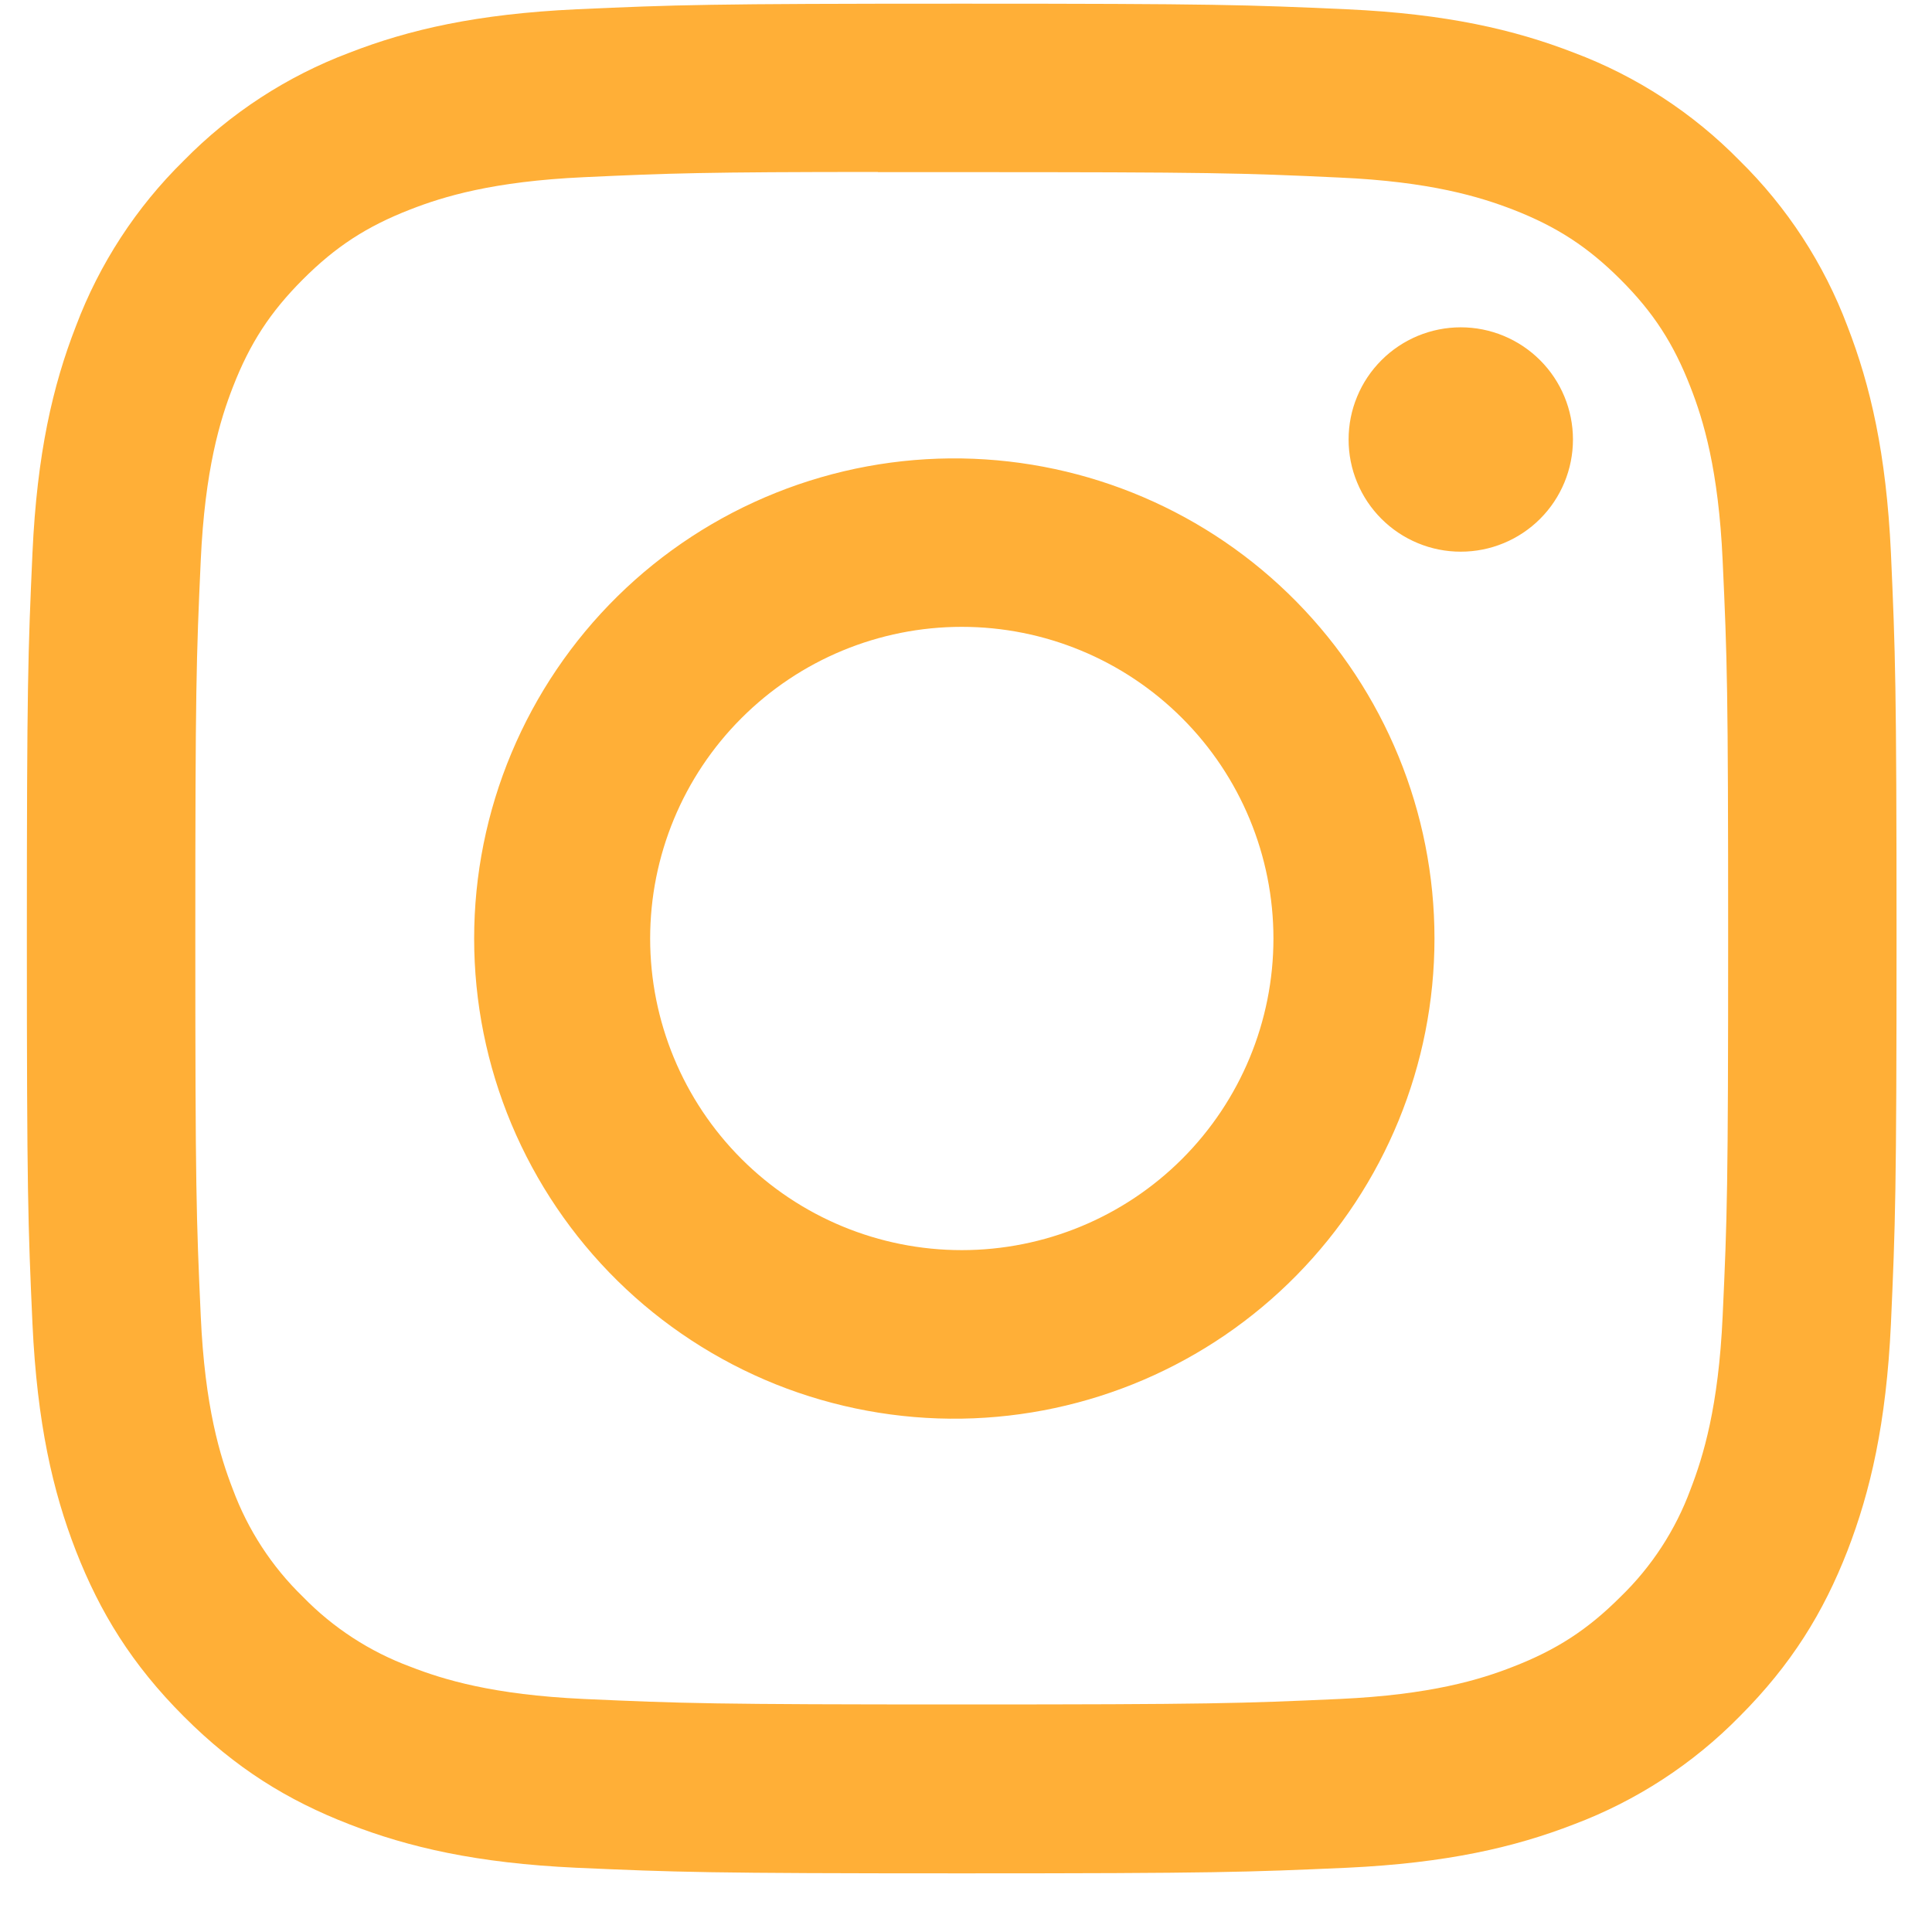 <svg width="31" height="31" viewBox="0 0 31 31" fill="none" xmlns="http://www.w3.org/2000/svg">
<path d="M15.431 0.059C11.36 0.059 10.848 0.077 9.249 0.149C7.649 0.224 6.56 0.475 5.606 0.846C4.605 1.223 3.698 1.813 2.949 2.577C2.186 3.326 1.595 4.233 1.218 5.234C0.847 6.186 0.594 7.277 0.521 8.871C0.449 10.474 0.431 10.984 0.431 15.06C0.431 19.133 0.449 19.643 0.521 21.242C0.596 22.84 0.847 23.929 1.218 24.884C1.603 25.87 2.114 26.706 2.949 27.541C3.781 28.375 4.618 28.889 5.604 29.271C6.56 29.642 7.648 29.895 9.245 29.969C10.846 30.04 11.356 30.059 15.431 30.059C19.505 30.059 20.013 30.04 21.614 29.969C23.21 29.894 24.303 29.642 25.258 29.271C26.258 28.894 27.164 28.304 27.913 27.541C28.747 26.706 29.259 25.87 29.643 24.884C30.012 23.929 30.266 22.84 30.341 21.242C30.412 19.643 30.431 19.133 30.431 15.059C30.431 10.984 30.412 10.474 30.341 8.873C30.266 7.277 30.012 6.186 29.643 5.234C29.266 4.233 28.676 3.326 27.913 2.577C27.164 1.813 26.257 1.222 25.256 0.846C24.299 0.475 23.208 0.222 21.613 0.149C20.011 0.077 19.503 0.059 15.427 0.059H15.432H15.431ZM14.086 2.762H15.432C19.438 2.762 19.912 2.775 21.492 2.849C22.955 2.914 23.75 3.16 24.279 3.364C24.978 3.636 25.479 3.962 26.004 4.487C26.529 5.012 26.853 5.511 27.125 6.212C27.331 6.739 27.575 7.534 27.641 8.997C27.714 10.577 27.729 11.052 27.729 15.055C27.729 19.058 27.714 19.534 27.641 21.115C27.575 22.577 27.329 23.37 27.125 23.899C26.885 24.55 26.501 25.139 26.002 25.622C25.477 26.147 24.978 26.472 24.277 26.744C23.752 26.95 22.957 27.194 21.492 27.261C19.912 27.332 19.438 27.349 15.432 27.349C11.428 27.349 10.951 27.332 9.371 27.261C7.908 27.194 7.115 26.95 6.586 26.744C5.935 26.503 5.345 26.12 4.861 25.622C4.362 25.139 3.978 24.549 3.736 23.897C3.532 23.37 3.286 22.576 3.221 21.113C3.149 19.532 3.134 19.058 3.134 15.051C3.134 11.046 3.149 10.574 3.221 8.993C3.288 7.53 3.532 6.735 3.738 6.207C4.01 5.507 4.336 5.007 4.861 4.482C5.386 3.957 5.885 3.632 6.586 3.36C7.115 3.154 7.908 2.91 9.371 2.843C10.754 2.779 11.291 2.76 14.086 2.759V2.762ZM23.439 5.252C23.202 5.252 22.968 5.299 22.75 5.389C22.532 5.48 22.333 5.612 22.166 5.78C21.999 5.947 21.866 6.145 21.776 6.364C21.685 6.582 21.639 6.816 21.639 7.052C21.639 7.289 21.685 7.523 21.776 7.741C21.866 7.96 21.999 8.158 22.166 8.325C22.333 8.492 22.532 8.625 22.75 8.715C22.968 8.806 23.202 8.852 23.439 8.852C23.916 8.852 24.374 8.663 24.712 8.325C25.049 7.988 25.239 7.53 25.239 7.052C25.239 6.575 25.049 6.117 24.712 5.78C24.374 5.442 23.916 5.252 23.439 5.252ZM15.432 7.356C14.411 7.34 13.396 7.528 12.447 7.908C11.499 8.288 10.635 8.852 9.907 9.569C9.179 10.286 8.601 11.141 8.206 12.084C7.811 13.026 7.608 14.038 7.608 15.059C7.608 16.081 7.811 17.093 8.206 18.036C8.601 18.978 9.179 19.833 9.907 20.55C10.635 21.267 11.499 21.831 12.447 22.212C13.396 22.591 14.411 22.779 15.432 22.763C17.455 22.731 19.384 21.906 20.802 20.465C22.221 19.023 23.017 17.082 23.017 15.059C23.017 13.037 22.221 11.096 20.802 9.654C19.384 8.213 17.455 7.388 15.432 7.356ZM15.432 10.058C16.759 10.058 18.031 10.585 18.968 11.523C19.906 12.46 20.433 13.732 20.433 15.059C20.433 16.385 19.906 17.657 18.968 18.595C18.031 19.532 16.759 20.059 15.432 20.059C14.106 20.059 12.834 19.532 11.897 18.595C10.959 17.657 10.432 16.385 10.432 15.059C10.432 13.732 10.959 12.46 11.897 11.523C12.834 10.585 14.106 10.058 15.432 10.058Z" fill="#FFAF37"/>
</svg>
